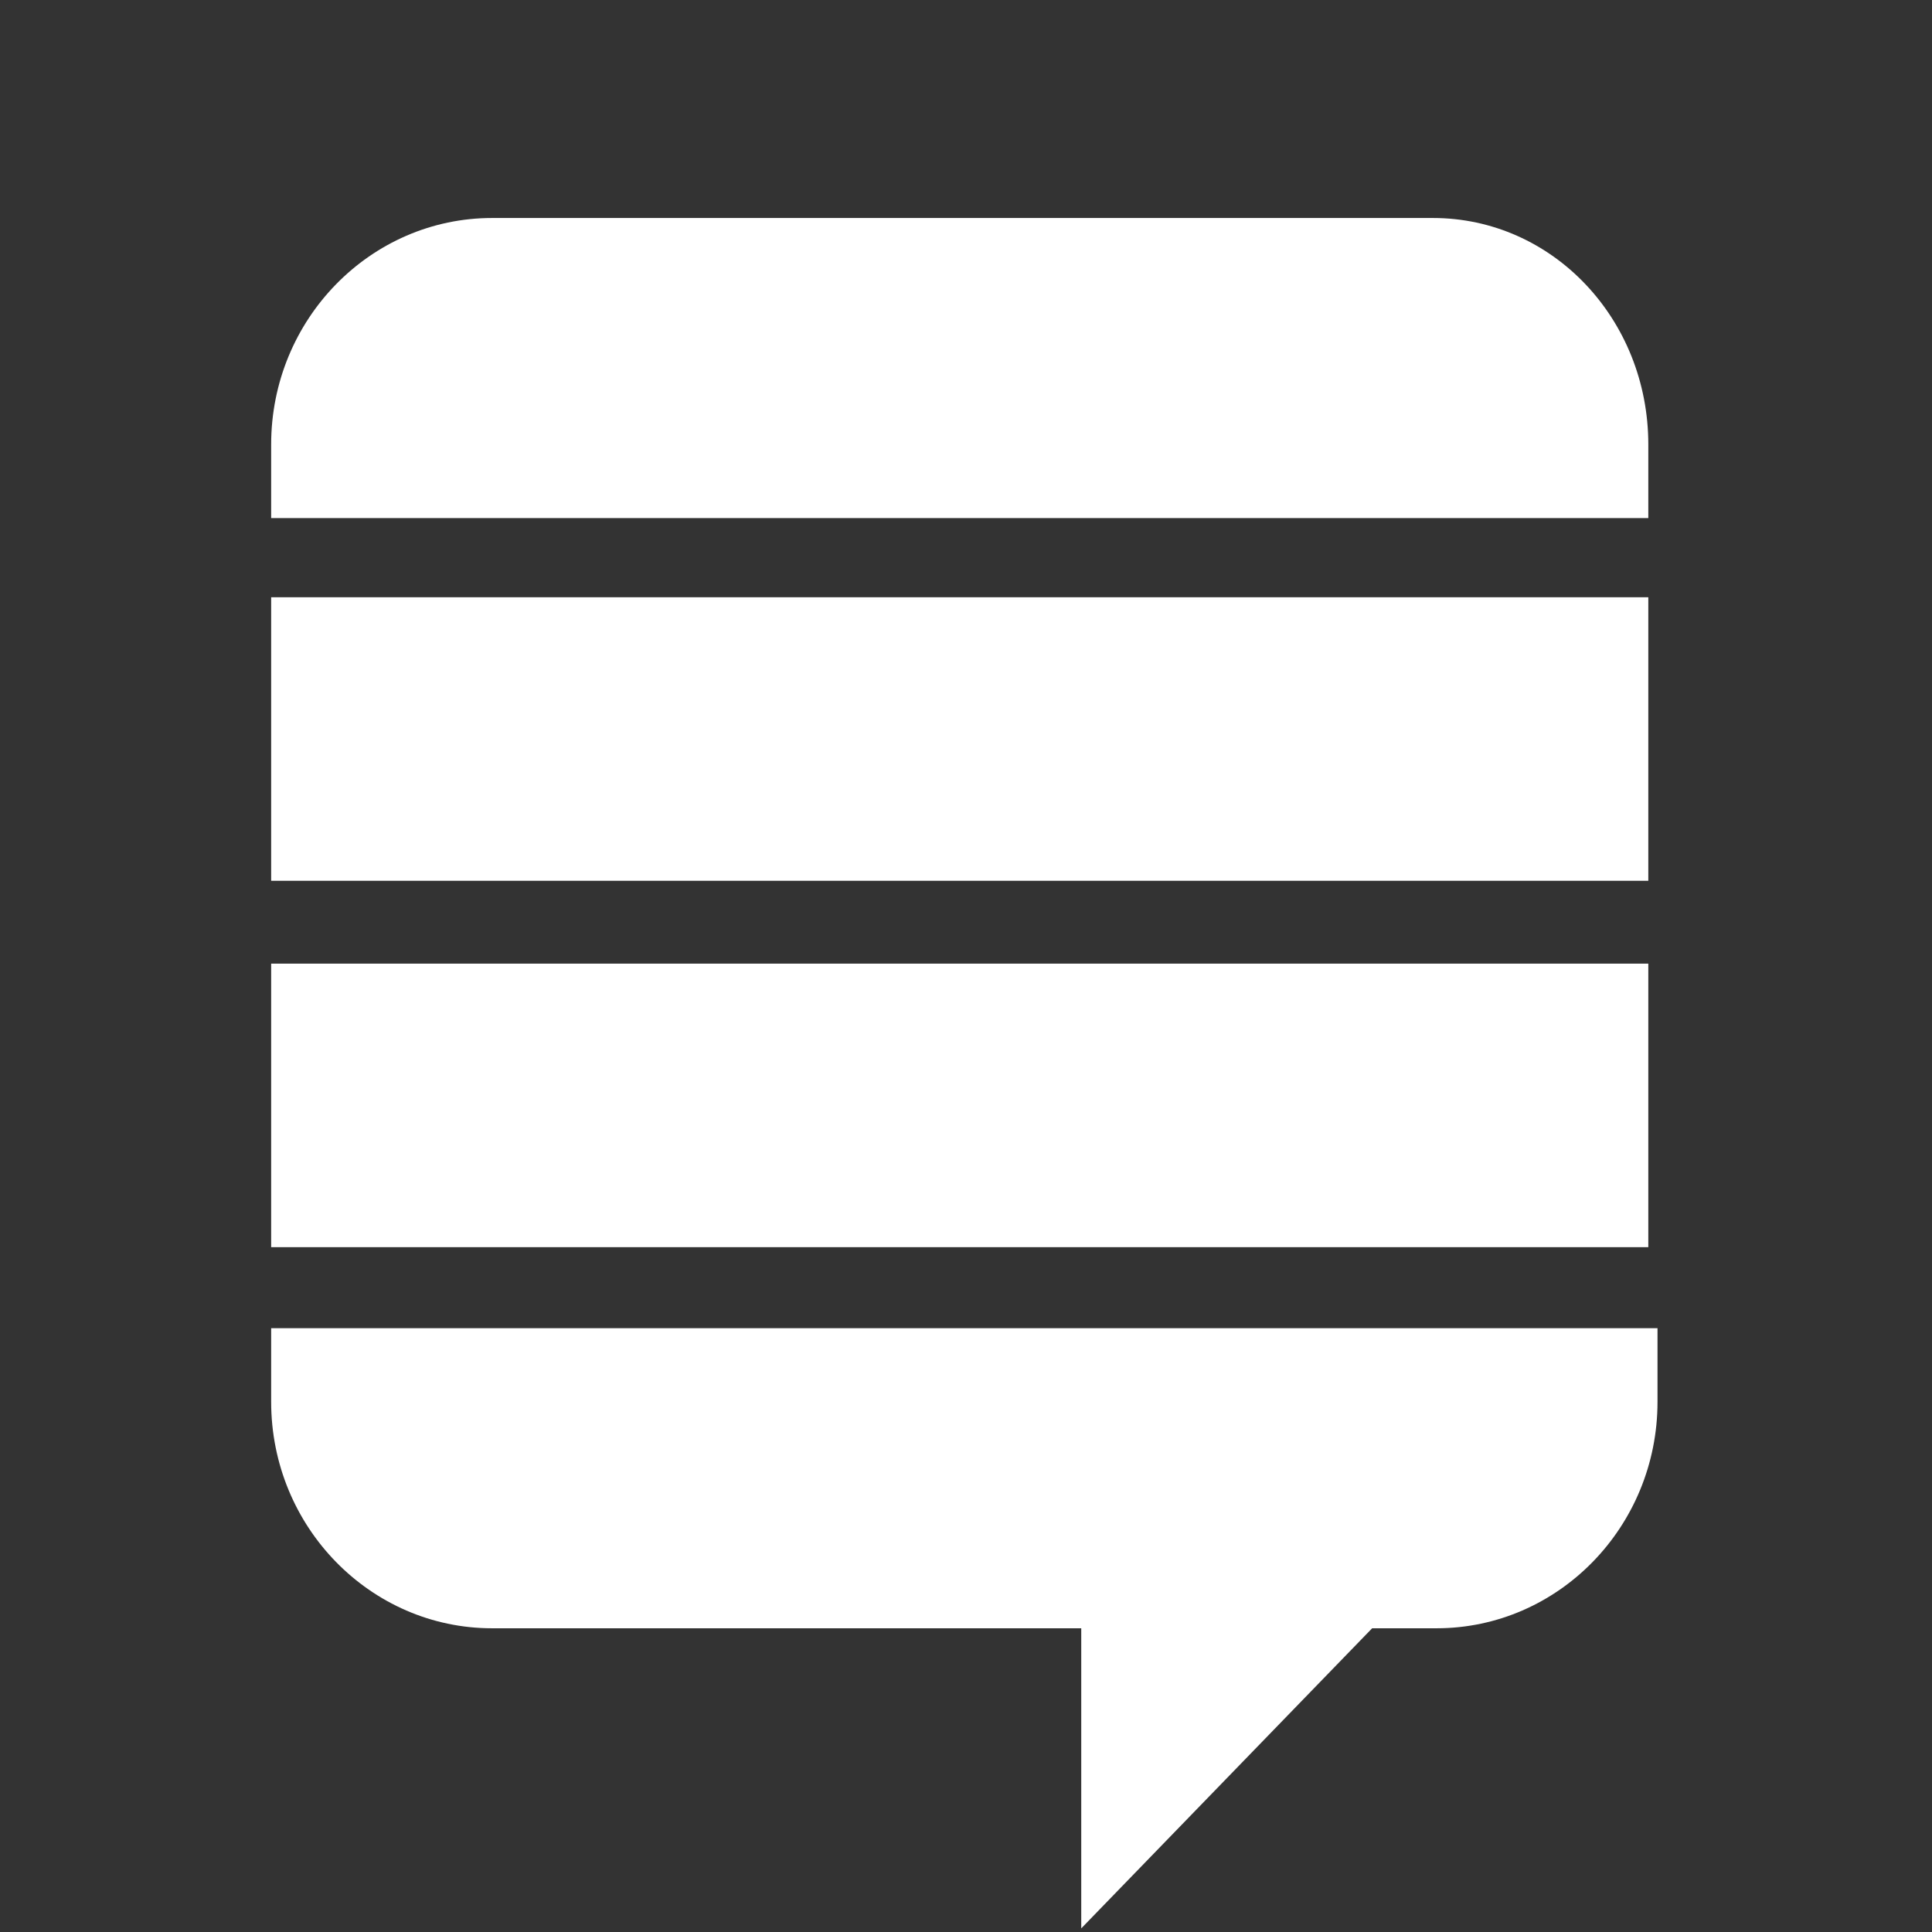 <?xml version="1.0" encoding="UTF-8" standalone="no"?>
<!DOCTYPE svg PUBLIC "-//W3C//DTD SVG 1.1//EN" "http://www.w3.org/Graphics/SVG/1.1/DTD/svg11.dtd">
<svg width="100%" height="100%" viewBox="0 0 67 67" version="1.1" xmlns="http://www.w3.org/2000/svg" xmlns:xlink="http://www.w3.org/1999/xlink" xml:space="preserve" xmlns:serif="http://www.serif.com/" style="fill-rule:evenodd;clip-rule:evenodd;stroke-linejoin:round;stroke-miterlimit:2;">
    <rect x="0" y="0" width="67" height="67" fill="#333333" stroke="none"/>
    <g transform="matrix(0.158,0,0,0.158,4.807,3.542)">
        <g transform="matrix(4.041,0,0,4.041,-61.426,-43.268)">
            <rect x="22.4" y="57.5" width="74.8" height="15.4" style="fill:white;fill-rule:nonzero;"/>
        </g>
        <g transform="matrix(4.041,0,0,4.041,-61.426,-43.268)">
            <rect x="22.4" y="37.6" width="74.8" height="15.4" style="fill:white;fill-rule:nonzero;"/>
        </g>
        <g transform="matrix(4.041,0,0,4.041,-61.426,-43.268)">
            <path d="M85.5,17L34.4,17C27.8,17 22.4,22.5 22.4,29.3L22.4,33.3L97.2,33.3L97.2,29.3C97.2,22.5 92,17 85.5,17Z" style="fill:white;fill-rule:nonzero;"/>
        </g>
        <g transform="matrix(4.041,0,0,4.041,-61.426,-43.268)">
            <path d="M22.4,77.3L22.4,81.3C22.4,88.1 27.8,93.6 34.4,93.6L66.4,93.6L66.4,109.9L82.2,93.6L85.7,93.6C92.3,93.6 97.7,88.1 97.7,81.3L97.7,77.3L22.4,77.3Z" style="fill:white;fill-rule:nonzero;"/>
        </g>
    </g>
</svg>
